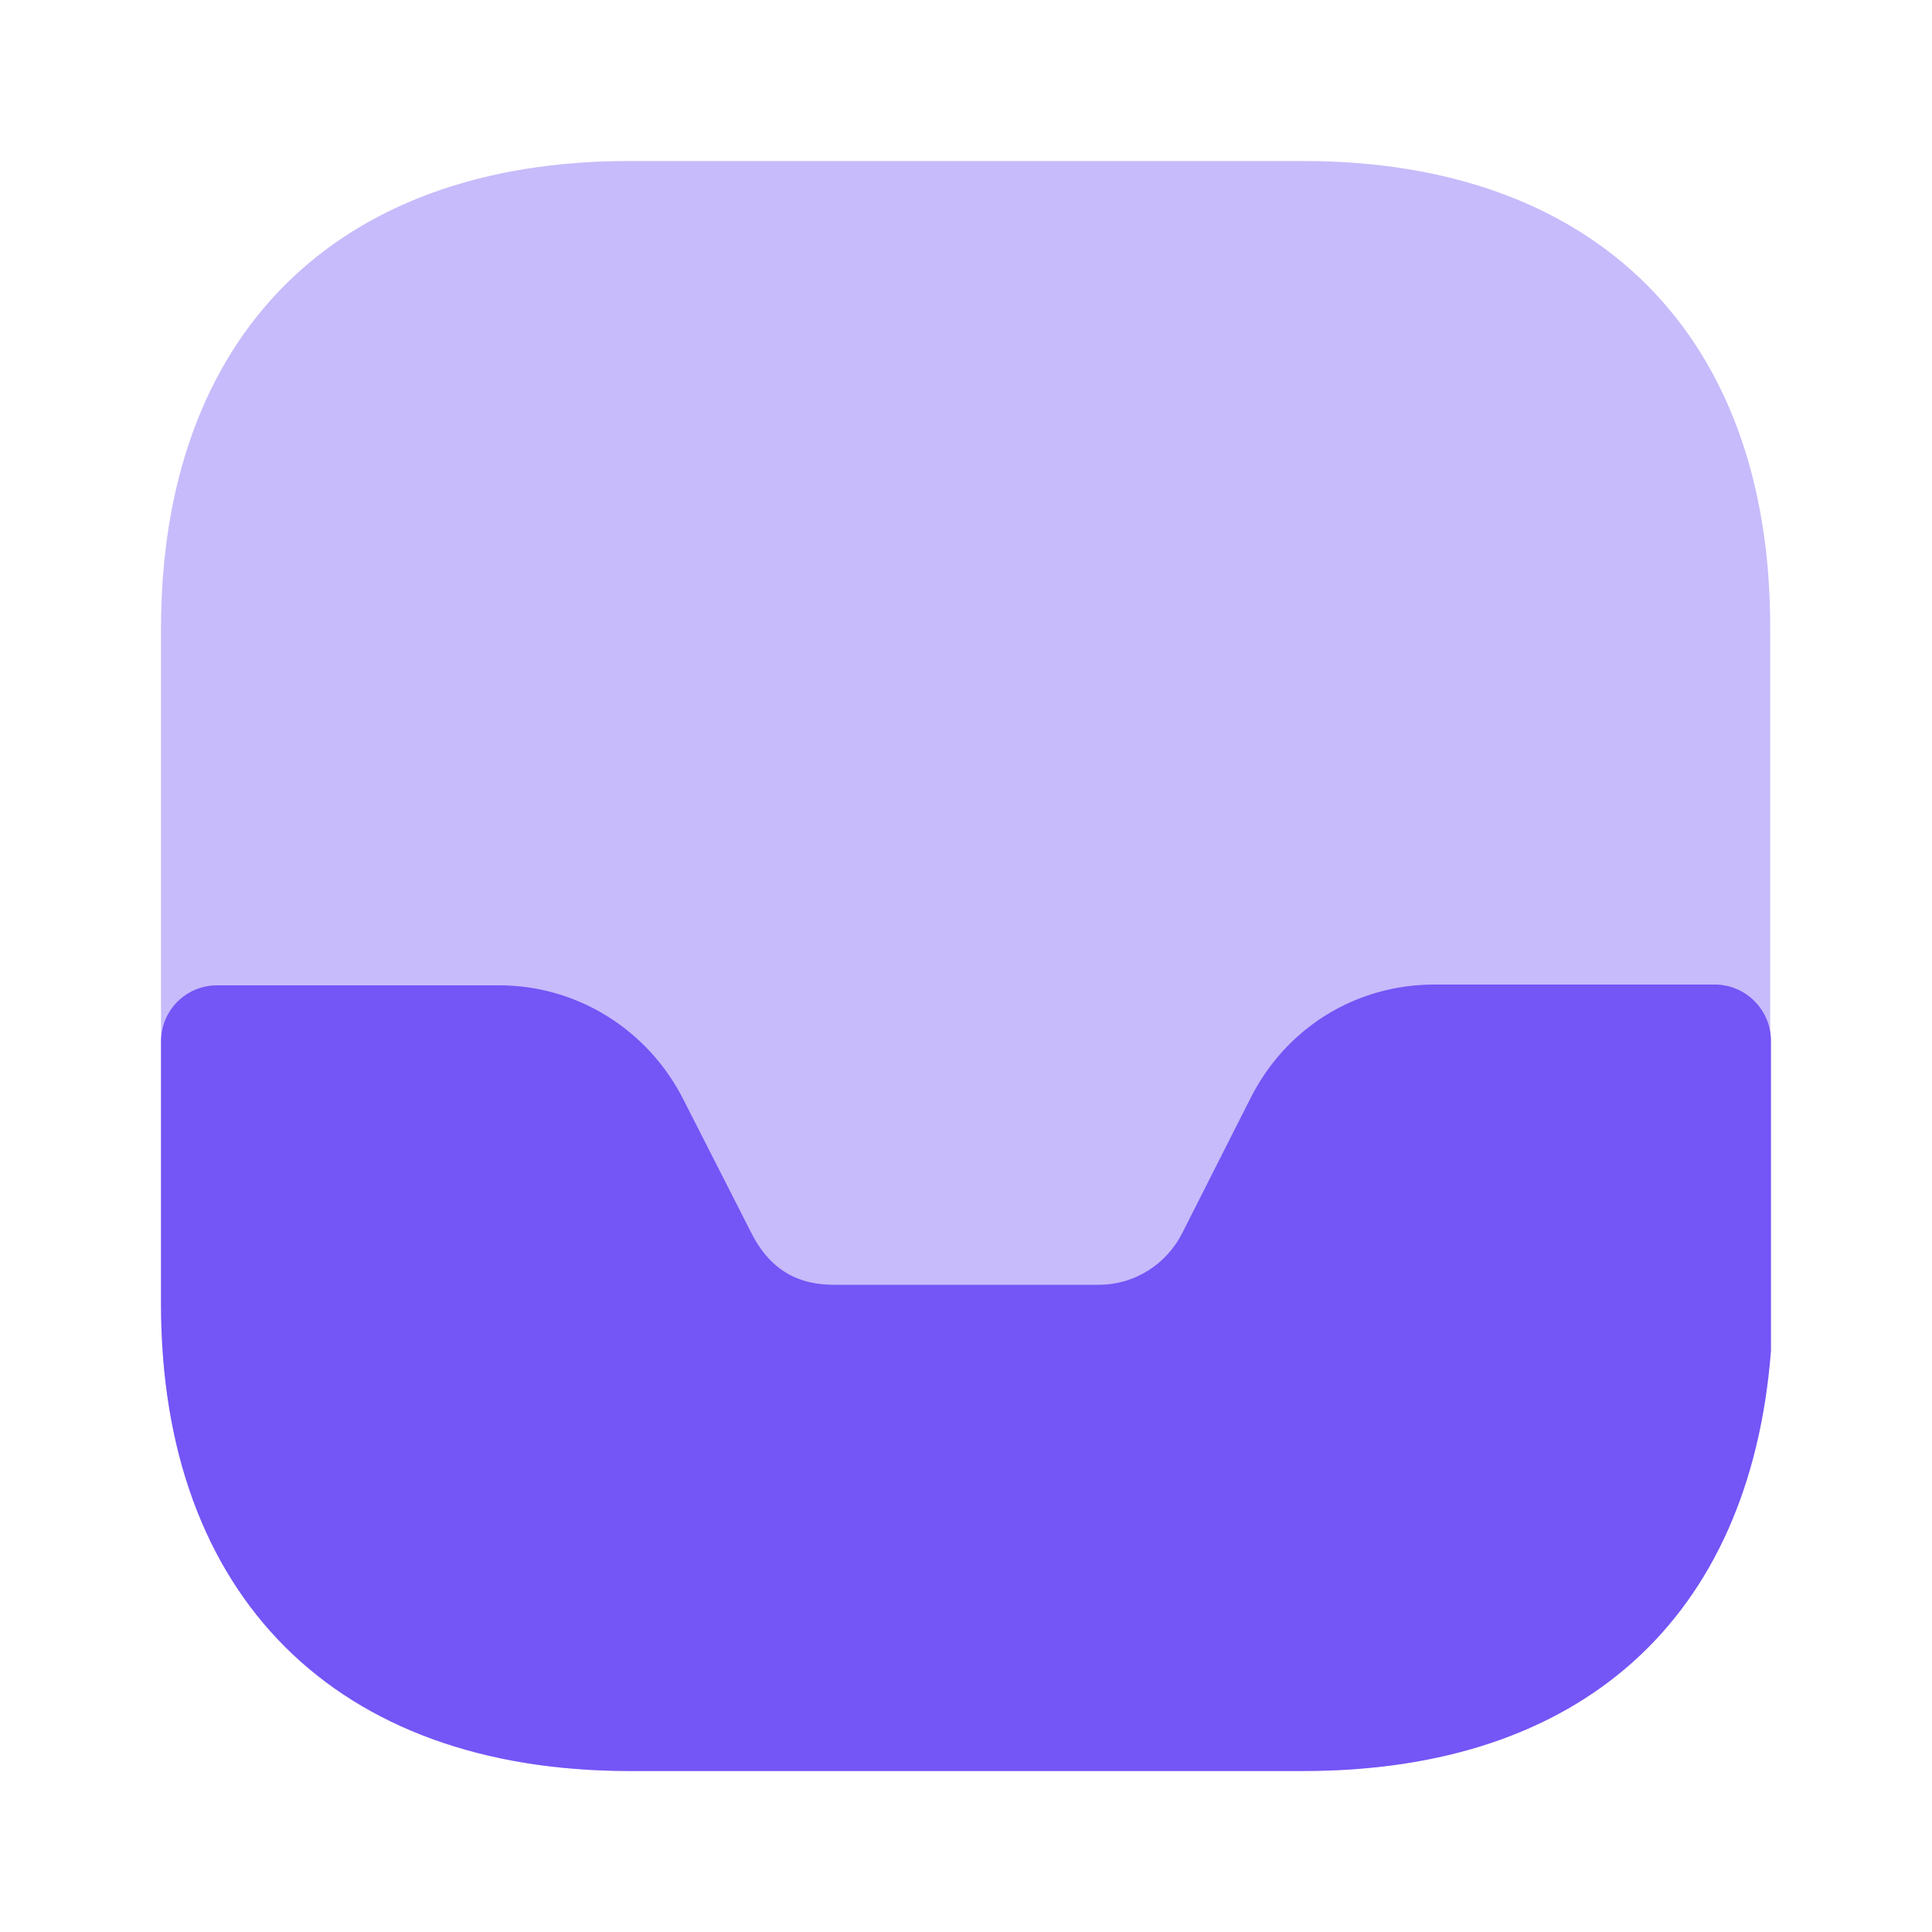 ﻿<svg width="32" height="32" viewBox="0 0 32 32" fill="none" xmlns="http://www.w3.org/2000/svg">
<path opacity="0.4" d="M21.587 2.667H10.413C5.56 2.667 2.667 5.56 2.667 10.413V21.573C2.667 26.44 5.56 29.333 10.413 29.333H21.573C26.427 29.333 29.32 26.44 29.32 21.587V10.413C29.333 5.56 26.44 2.667 21.587 2.667Z" fill="#7455F6"/>
<path d="M28.4 16.307H23.76C22.453 16.307 21.293 17.027 20.707 18.2L19.587 20.413C19.32 20.947 18.787 21.28 18.2 21.28H13.827C13.413 21.28 12.827 21.187 12.44 20.413L11.32 18.213C10.733 17.053 9.56 16.32 8.267 16.32H3.6C3.08 16.32 2.667 16.733 2.667 17.253V21.6C2.667 26.44 5.573 29.333 10.427 29.333H21.6C26.173 29.333 28.987 26.827 29.333 22.373V17.24C29.333 16.733 28.92 16.307 28.4 16.307Z" fill="#7455F6"/>
</svg>
